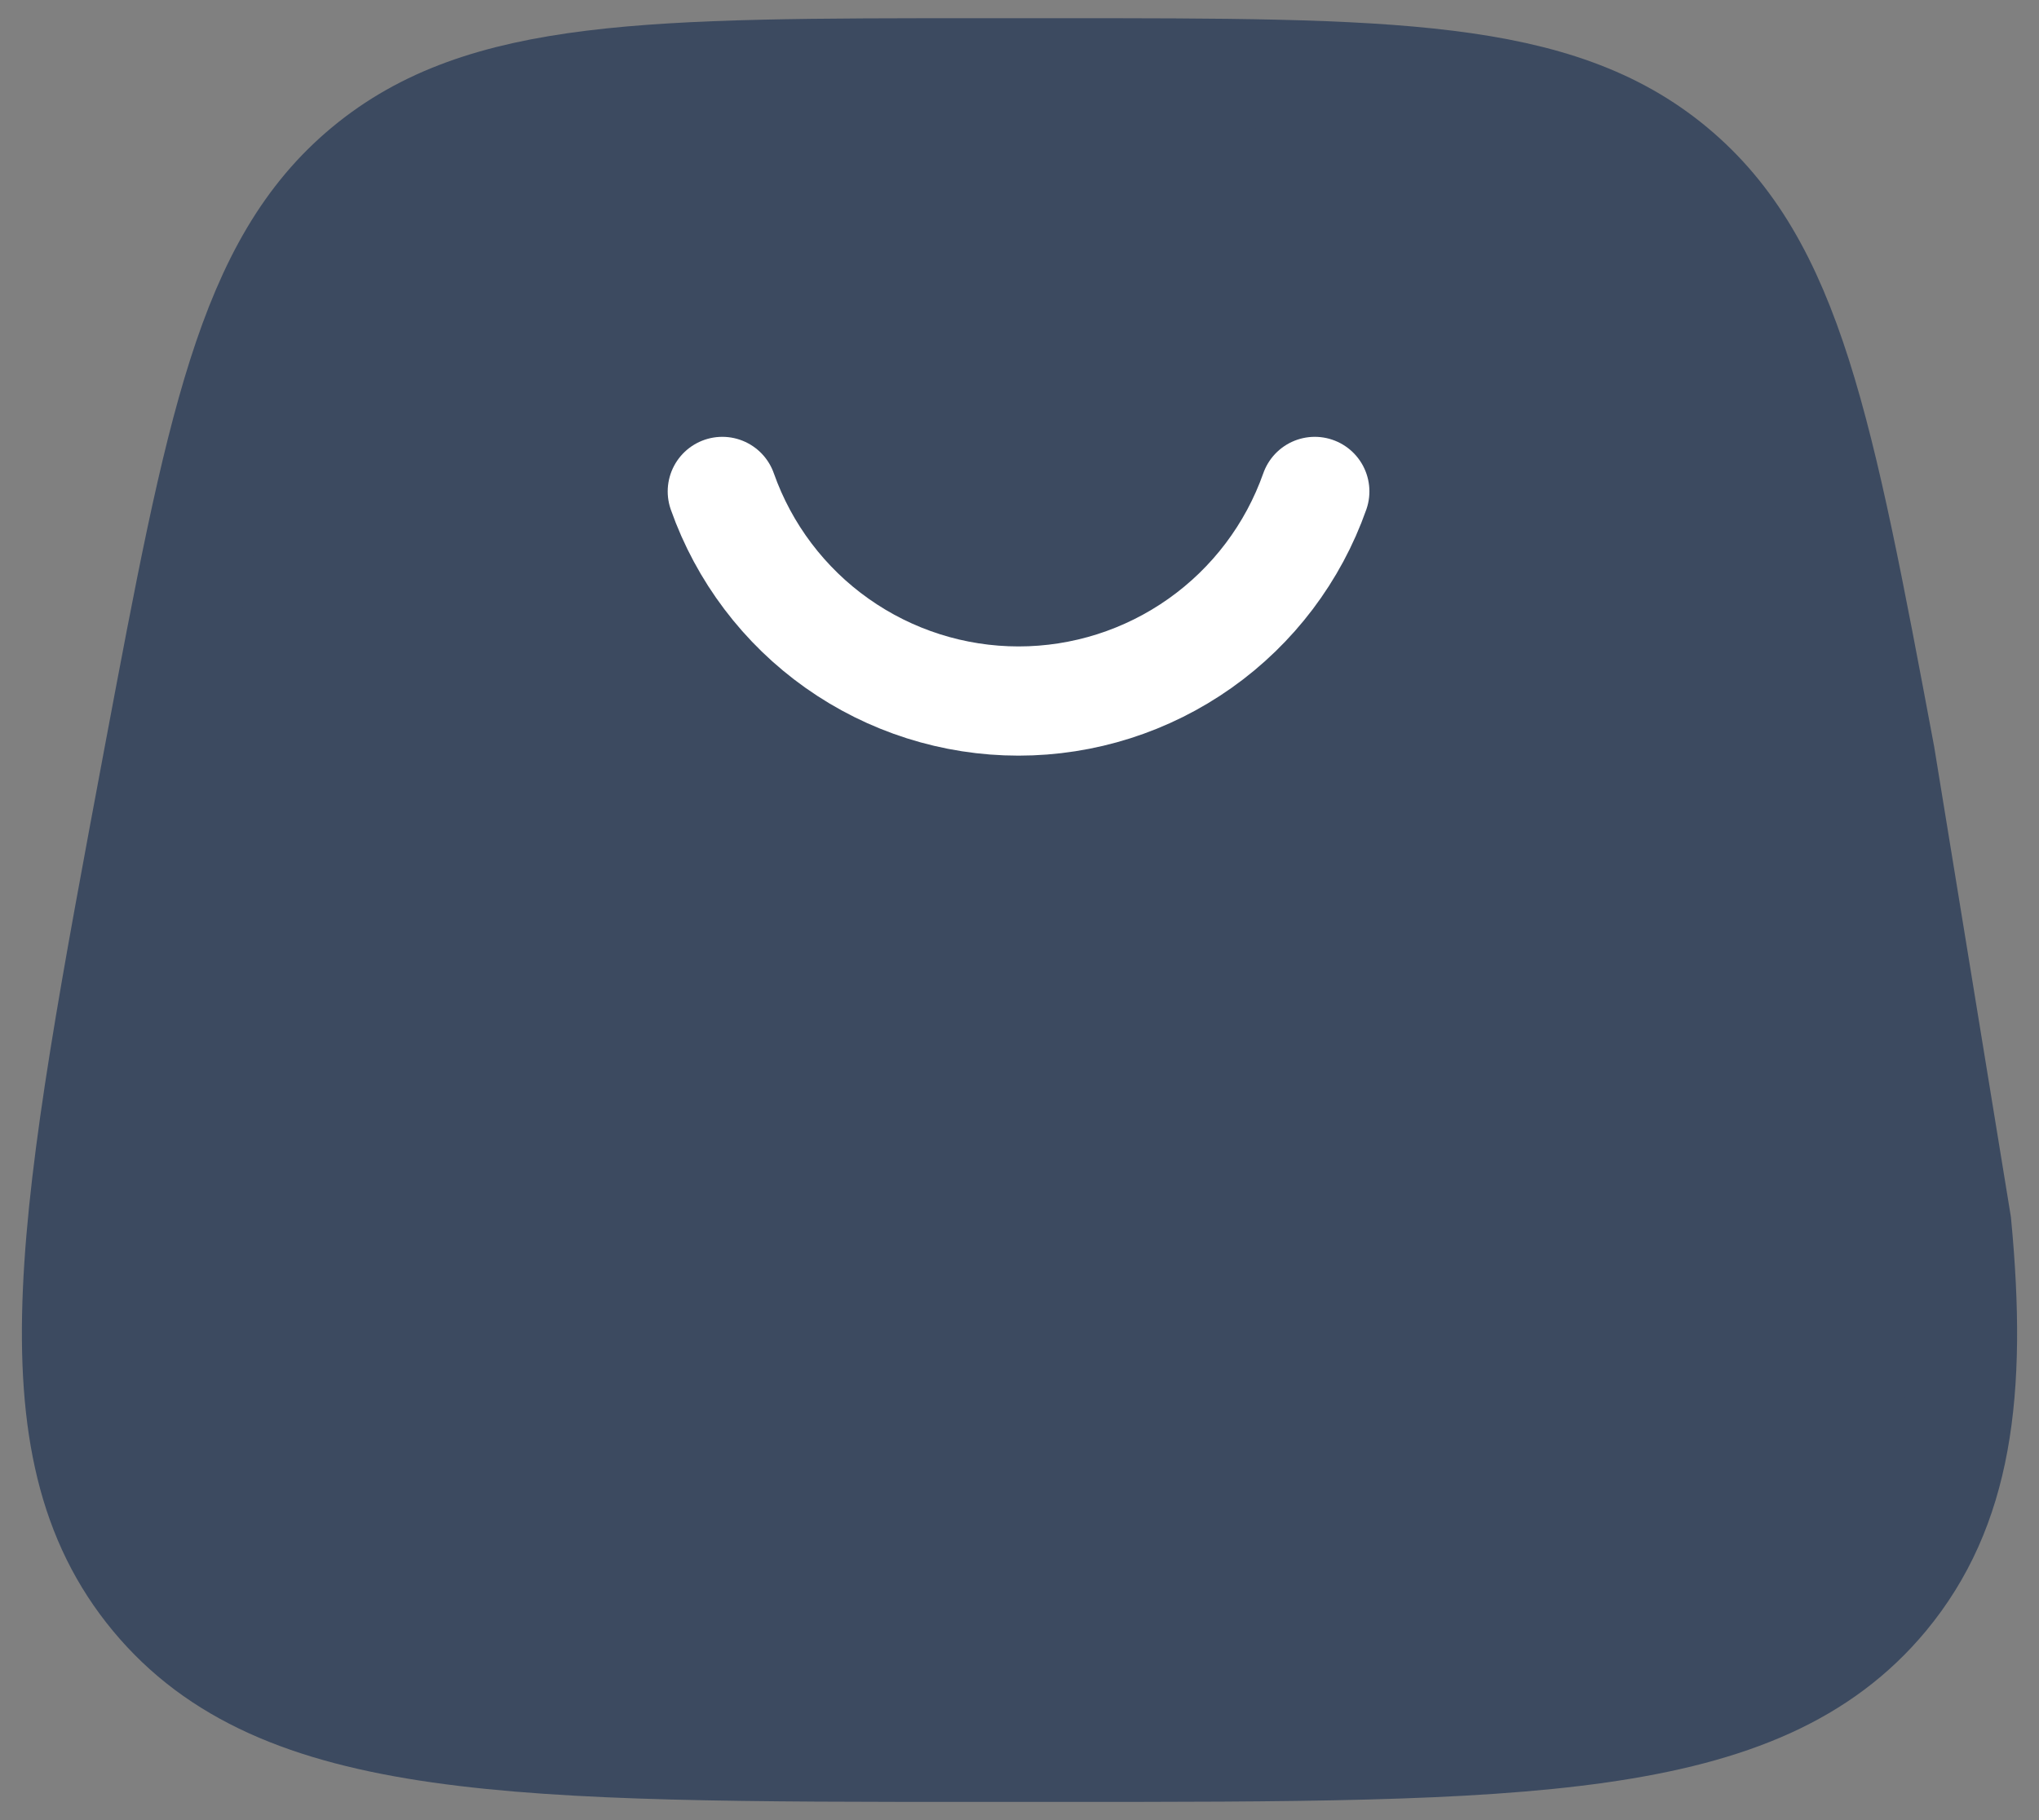 <svg width="28" height="25" viewBox="0 0 28 25" fill="none" xmlns="http://www.w3.org/2000/svg">
    <rect x="0" y="0" width="28" height="25" fill="#808080" stroke="none"/>
    <path
        d="M25.821 10.381C24.98 5.895 24.559 3.651 22.962 2.325C21.366 1 19.083 1 14.519 1H13.483C8.917 1 6.636 1 5.039 2.325C3.442 3.651 3.021 5.895 2.178 10.381C0.997 16.69 0.404 19.844 2.129 21.923C3.853 24 7.061 24 13.481 24H14.518C20.936 24 24.146 24 25.871 21.923C26.872 20.715 27.093 19.148 26.87 16.812"
        fill="#3C4A60" />
    <path
        d="M25.821 10.381C24.98 5.895 24.559 3.651 22.962 2.325C21.366 1 19.083 1 14.519 1H13.483C8.917 1 6.636 1 5.039 2.325C3.442 3.651 3.021 5.895 2.178 10.381C0.997 16.69 0.404 19.844 2.129 21.923C3.853 24 7.061 24 13.481 24H14.518C20.936 24 24.146 24 25.871 21.923C26.872 20.715 27.093 19.148 26.87 16.812L25.821 10.381Z"
        stroke="#3C4A60" stroke-width="1.5" stroke-linecap="round" />
    <path
        d="M9.919 6.75C10.216 7.592 10.767 8.321 11.495 8.836C12.224 9.352 13.095 9.629 13.987 9.629C14.88 9.629 15.75 9.352 16.479 8.836C17.207 8.321 17.758 7.592 18.055 6.75"
        stroke="white" stroke-width="1.5" stroke-linecap="round" />
</svg>